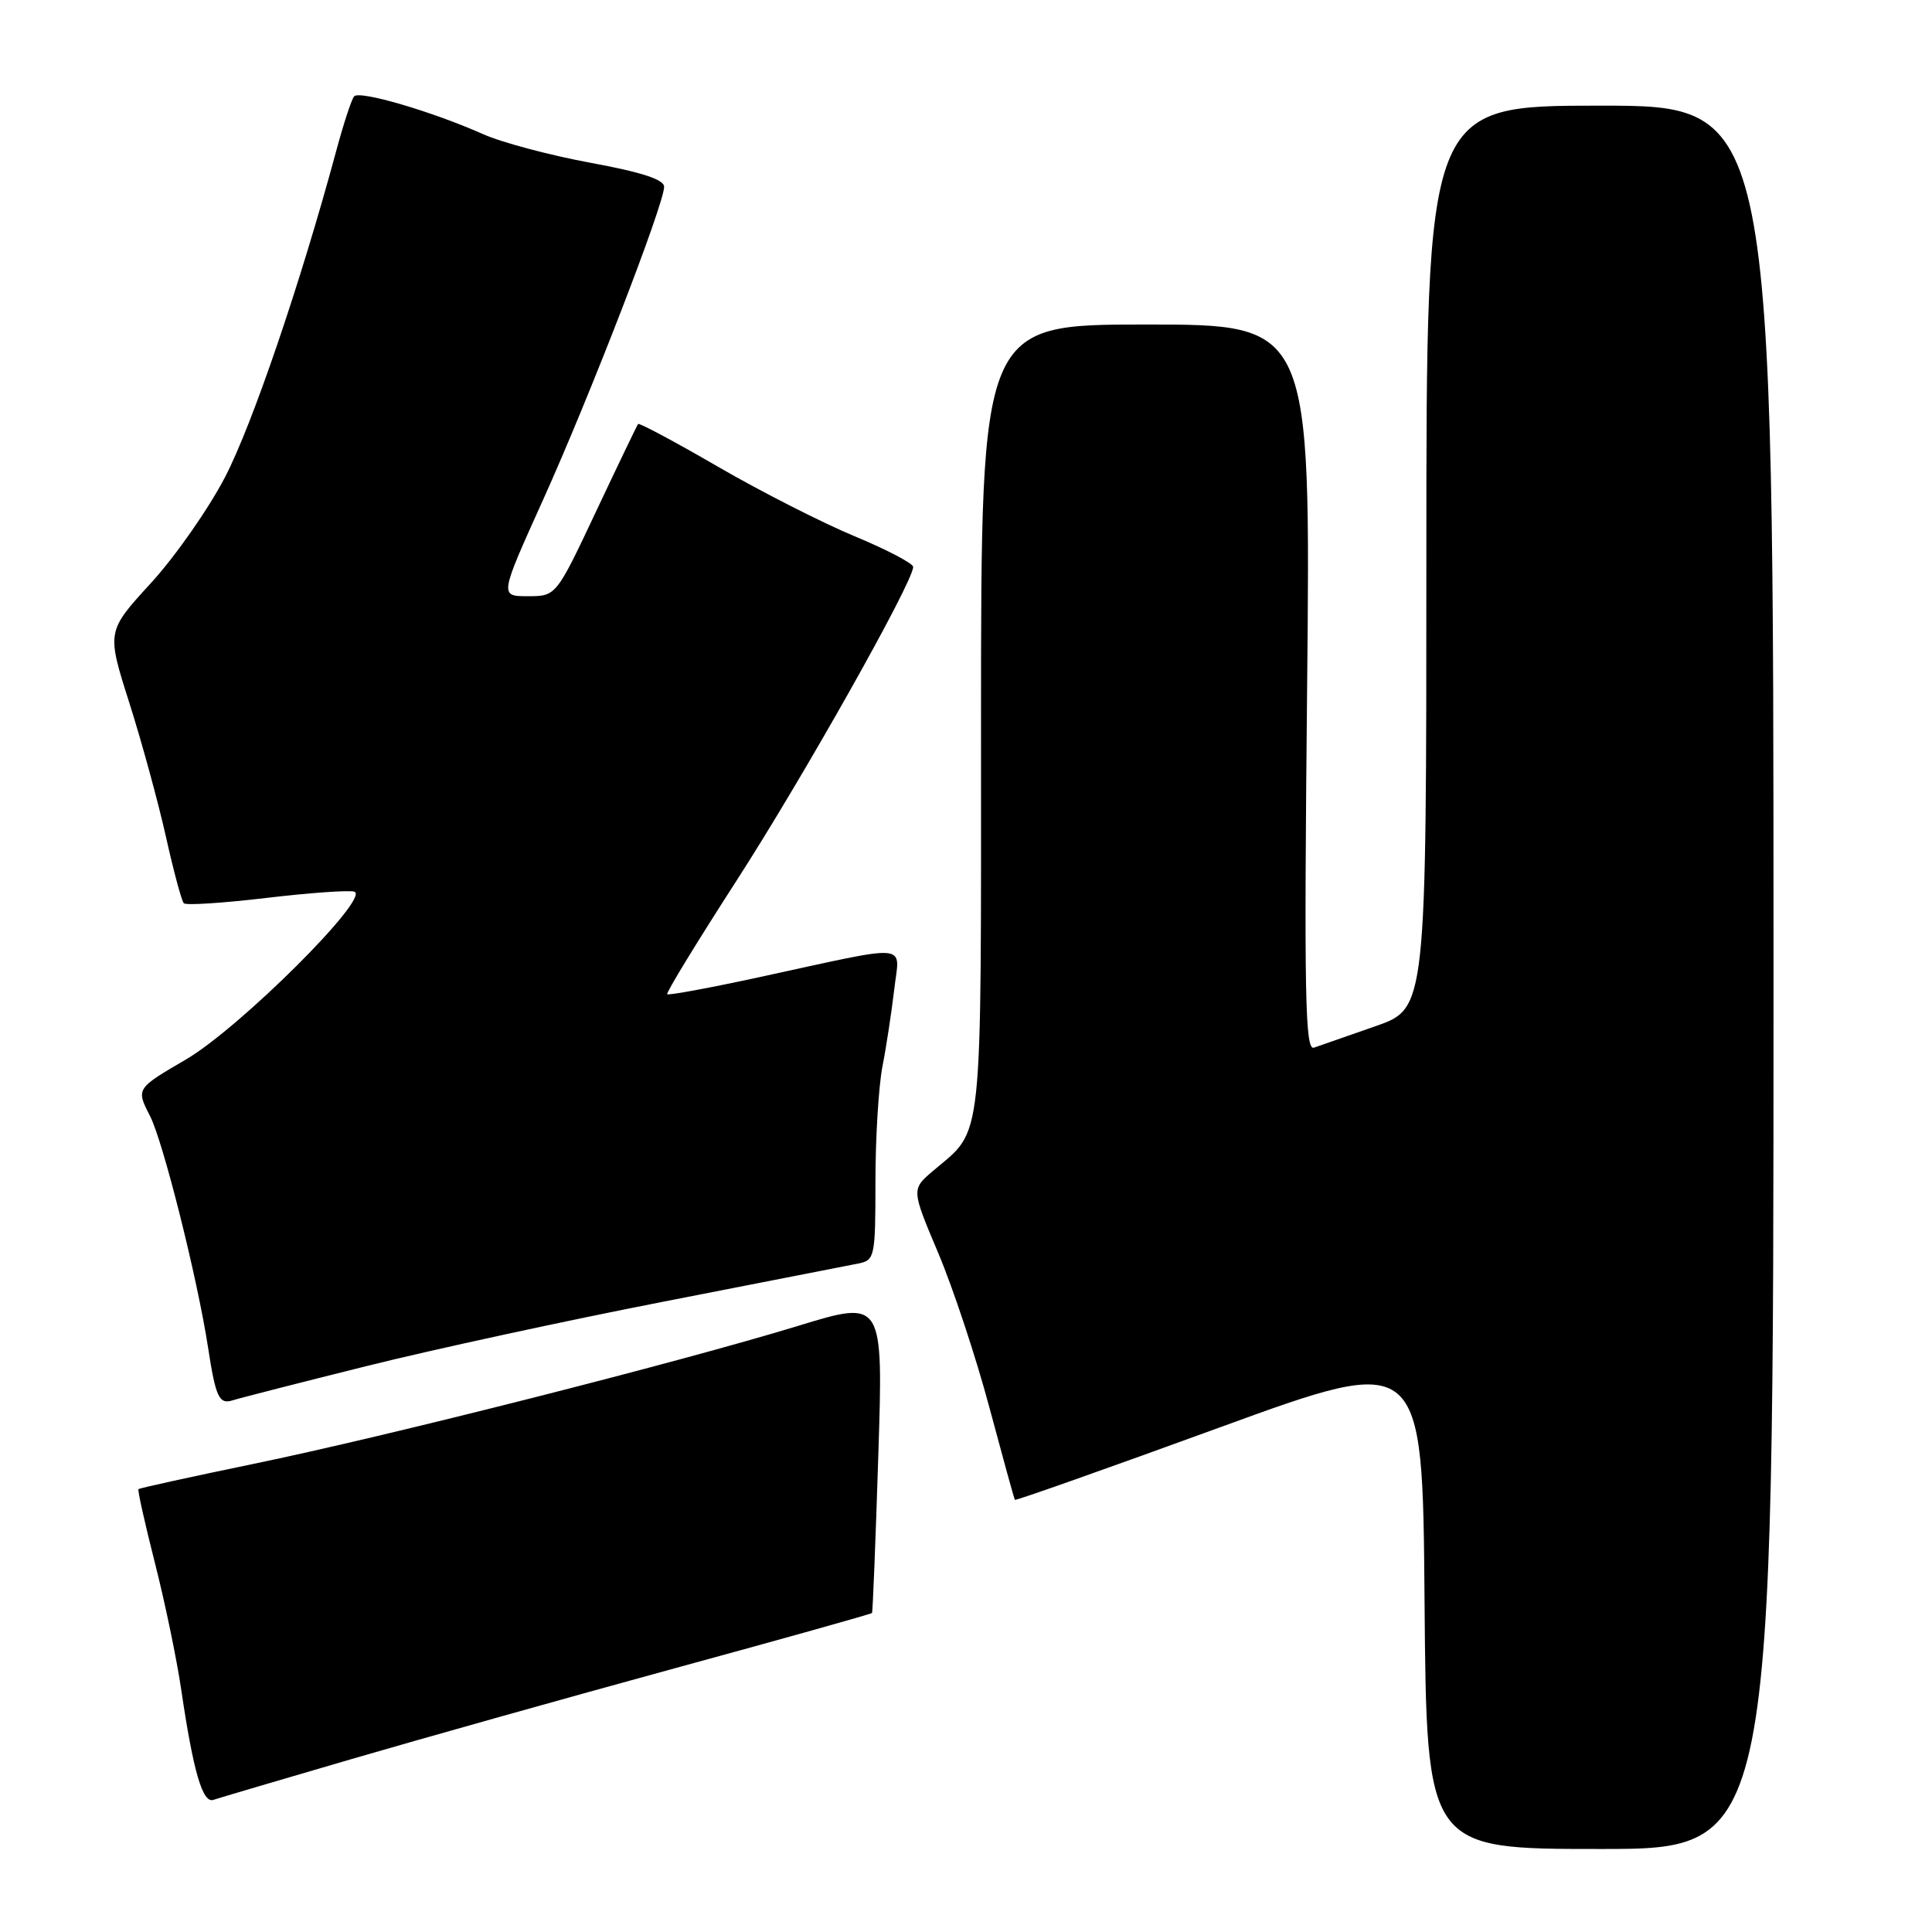 <?xml version="1.0" encoding="UTF-8" standalone="no"?>
<!DOCTYPE svg PUBLIC "-//W3C//DTD SVG 1.1//EN" "http://www.w3.org/Graphics/SVG/1.1/DTD/svg11.dtd" >
<svg xmlns="http://www.w3.org/2000/svg" xmlns:xlink="http://www.w3.org/1999/xlink" version="1.1" viewBox="0 0 256 256">
 <g >
 <path fill="currentColor"
d=" M 235.00 129.50 C 235.00 14.00 235.00 14.00 212.00 14.00 C 189.00 14.00 189.00 14.00 189.00 73.82 C 189.00 133.63 189.00 133.63 182.25 135.98 C 178.54 137.27 174.87 138.55 174.11 138.82 C 172.93 139.25 172.79 131.99 173.20 91.16 C 173.68 43.00 173.68 43.00 151.84 43.00 C 130.00 43.00 130.00 43.00 129.99 95.25 C 129.99 152.91 130.36 149.42 123.63 155.15 C 120.76 157.60 120.76 157.60 124.33 166.05 C 126.29 170.70 129.34 179.90 131.10 186.50 C 132.87 193.10 134.38 198.61 134.48 198.74 C 134.57 198.87 146.76 194.56 161.57 189.16 C 188.50 179.34 188.50 179.34 188.76 212.17 C 189.03 245.00 189.03 245.00 212.01 245.00 C 235.00 245.00 235.00 245.00 235.00 129.50 Z  M 46.50 233.11 C 55.85 230.38 75.17 224.95 89.43 221.05 C 103.70 217.16 115.45 213.86 115.55 213.73 C 115.64 213.60 116.02 204.22 116.38 192.87 C 117.04 172.23 117.04 172.23 105.77 175.68 C 89.73 180.58 51.12 190.36 33.55 193.98 C 25.33 195.68 18.49 197.18 18.35 197.32 C 18.21 197.45 19.19 201.83 20.51 207.03 C 21.84 212.24 23.43 219.88 24.03 224.00 C 25.62 234.77 26.85 238.99 28.28 238.49 C 28.95 238.26 37.15 235.84 46.50 233.11 Z  M 48.54 181.02 C 57.32 178.83 75.07 174.98 88.00 172.46 C 100.92 169.93 112.51 167.66 113.75 167.42 C 115.91 166.98 116.00 166.55 116.00 156.53 C 116.00 150.79 116.42 143.94 116.93 141.30 C 117.45 138.66 118.14 134.07 118.49 131.11 C 119.20 124.87 121.11 125.04 100.61 129.48 C 94.07 130.90 88.58 131.91 88.41 131.74 C 88.23 131.56 92.38 124.78 97.62 116.65 C 106.39 103.06 121.00 77.12 121.00 75.12 C 121.00 74.66 117.51 72.83 113.25 71.06 C 108.99 69.29 100.84 65.15 95.15 61.85 C 89.46 58.55 84.69 56.00 84.55 56.18 C 84.41 56.36 81.91 61.56 78.99 67.75 C 73.69 79.00 73.69 79.00 69.94 79.00 C 66.19 79.00 66.19 79.00 71.95 66.25 C 78.12 52.59 88.00 27.04 88.00 24.75 C 88.00 23.79 85.04 22.82 78.25 21.57 C 72.89 20.58 66.47 18.88 64.00 17.77 C 57.23 14.76 47.63 11.95 46.92 12.77 C 46.58 13.17 45.51 16.42 44.55 20.00 C 39.83 37.48 33.43 56.27 29.83 63.20 C 27.63 67.43 23.20 73.77 19.98 77.28 C 14.13 83.67 14.13 83.67 17.12 93.08 C 18.77 98.26 20.95 106.25 21.98 110.84 C 23.00 115.42 24.07 119.41 24.36 119.69 C 24.65 119.98 29.57 119.66 35.30 118.98 C 41.03 118.30 46.28 117.93 46.95 118.15 C 49.16 118.89 31.77 136.21 24.65 140.38 C 18.02 144.25 18.02 144.25 19.88 147.88 C 21.61 151.25 26.15 169.34 27.56 178.50 C 28.59 185.20 29.03 186.13 30.87 185.54 C 31.81 185.24 39.76 183.21 48.54 181.02 Z "/>
</g>
</svg>
